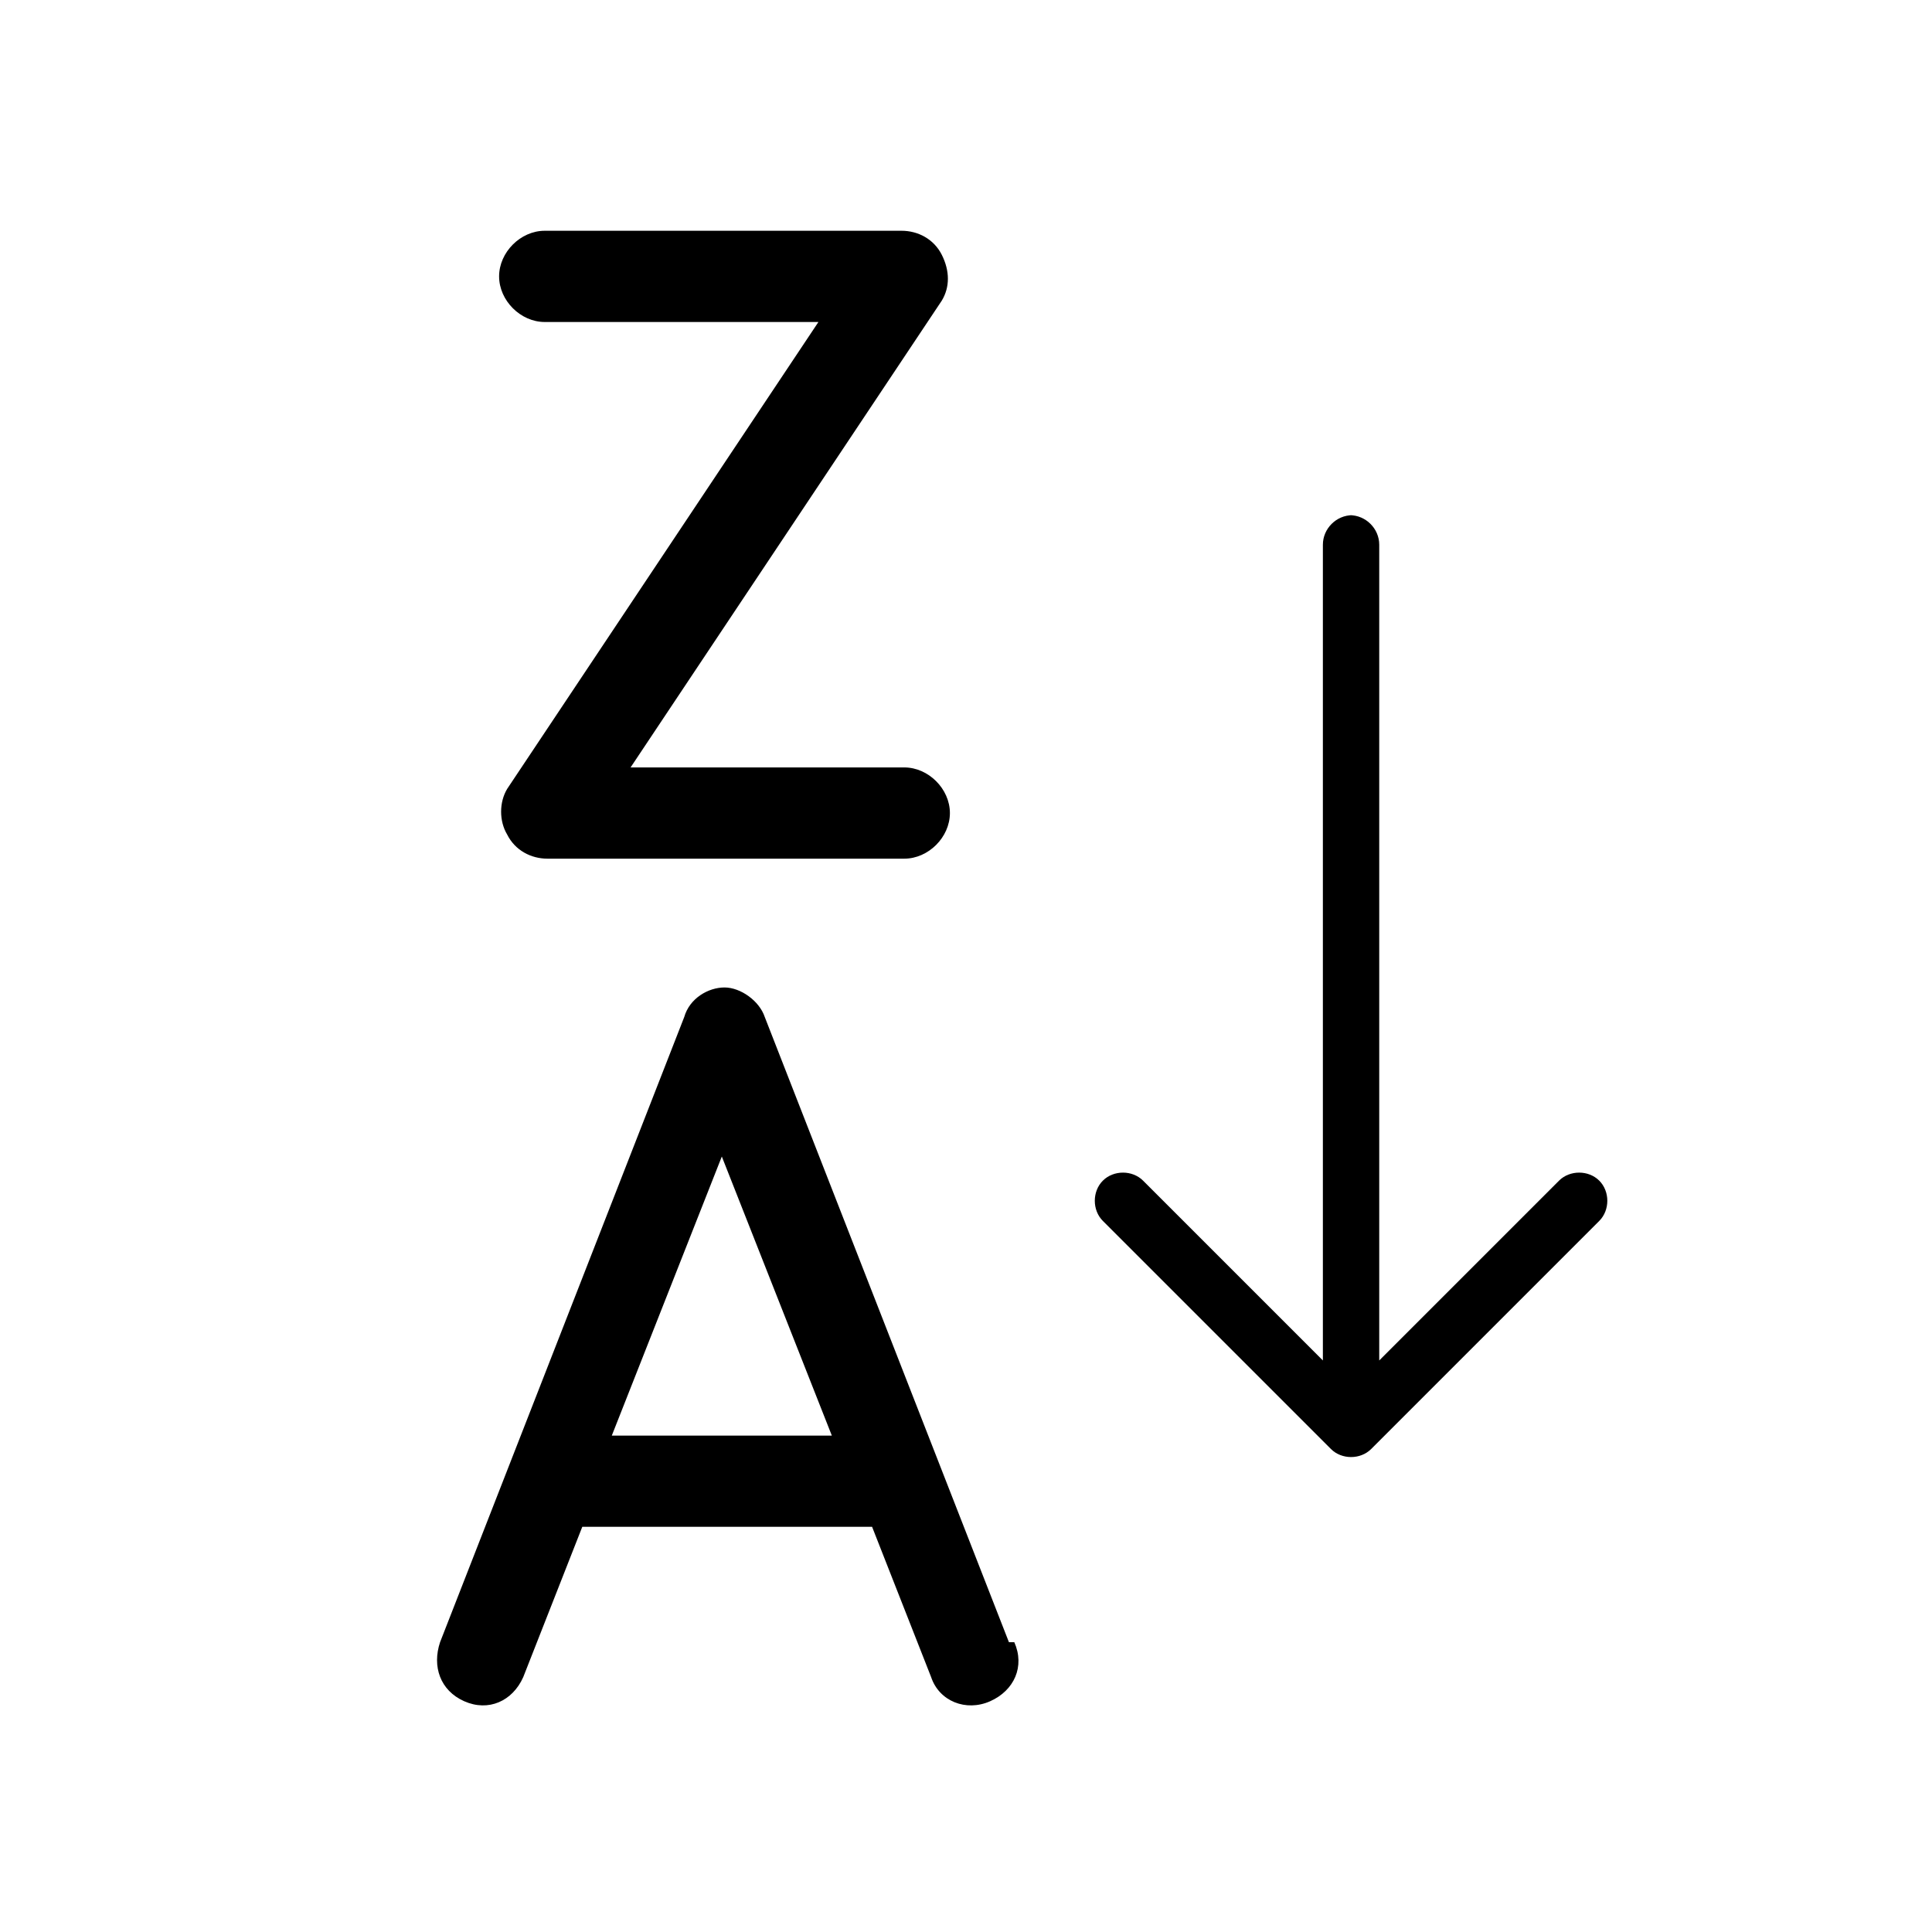 <svg xmlns="http://www.w3.org/2000/svg" version="1.1" viewBox="0 0 72 72">
  <path d="M50.3,19.2c.6,0,1.1.5,1.1,1.1v30.4l6.7-6.7c.4-.4,1.1-.4,1.5,0s.4,1.1,0,1.5l-8.5,8.5c-.4.4-1.1.4-1.5,0l-8.5-8.5c-.4-.4-.4-1.1,0-1.5s1.1-.4,1.5,0l6.7,6.7v-30.4c0-.6.5-1.1,1.1-1.1h0Z"/>
  <path d="M33.6,8.6c.6,0,1.2.3,1.5.9s.3,1.2,0,1.7l-11.6,17.4h10.2c.9,0,1.7.8,1.7,1.7s-.8,1.7-1.7,1.7h-13.3c-.6,0-1.2-.3-1.5-.9-.3-.5-.3-1.2,0-1.7l11.6-17.4h-10.2c-.9,0-1.7-.8-1.7-1.7s.8-1.7,1.7-1.7c0,0,13.3,0,13.3,0Z"/>
  <path d="M37.6,61.2l-9.1-23.3c-.2-.6-.9-1.1-1.5-1.1s-1.3.4-1.5,1.1l-9.1,23.3c-.3.9,0,1.8.9,2.2s1.8,0,2.2-.9l2.2-5.6h10.8l2.2,5.6c.3.9,1.3,1.3,2.2.9s1.3-1.3.9-2.2h0ZM22.8,53.5l4.1-10.4,4.1,10.4h-8.2Z"/>
</svg>